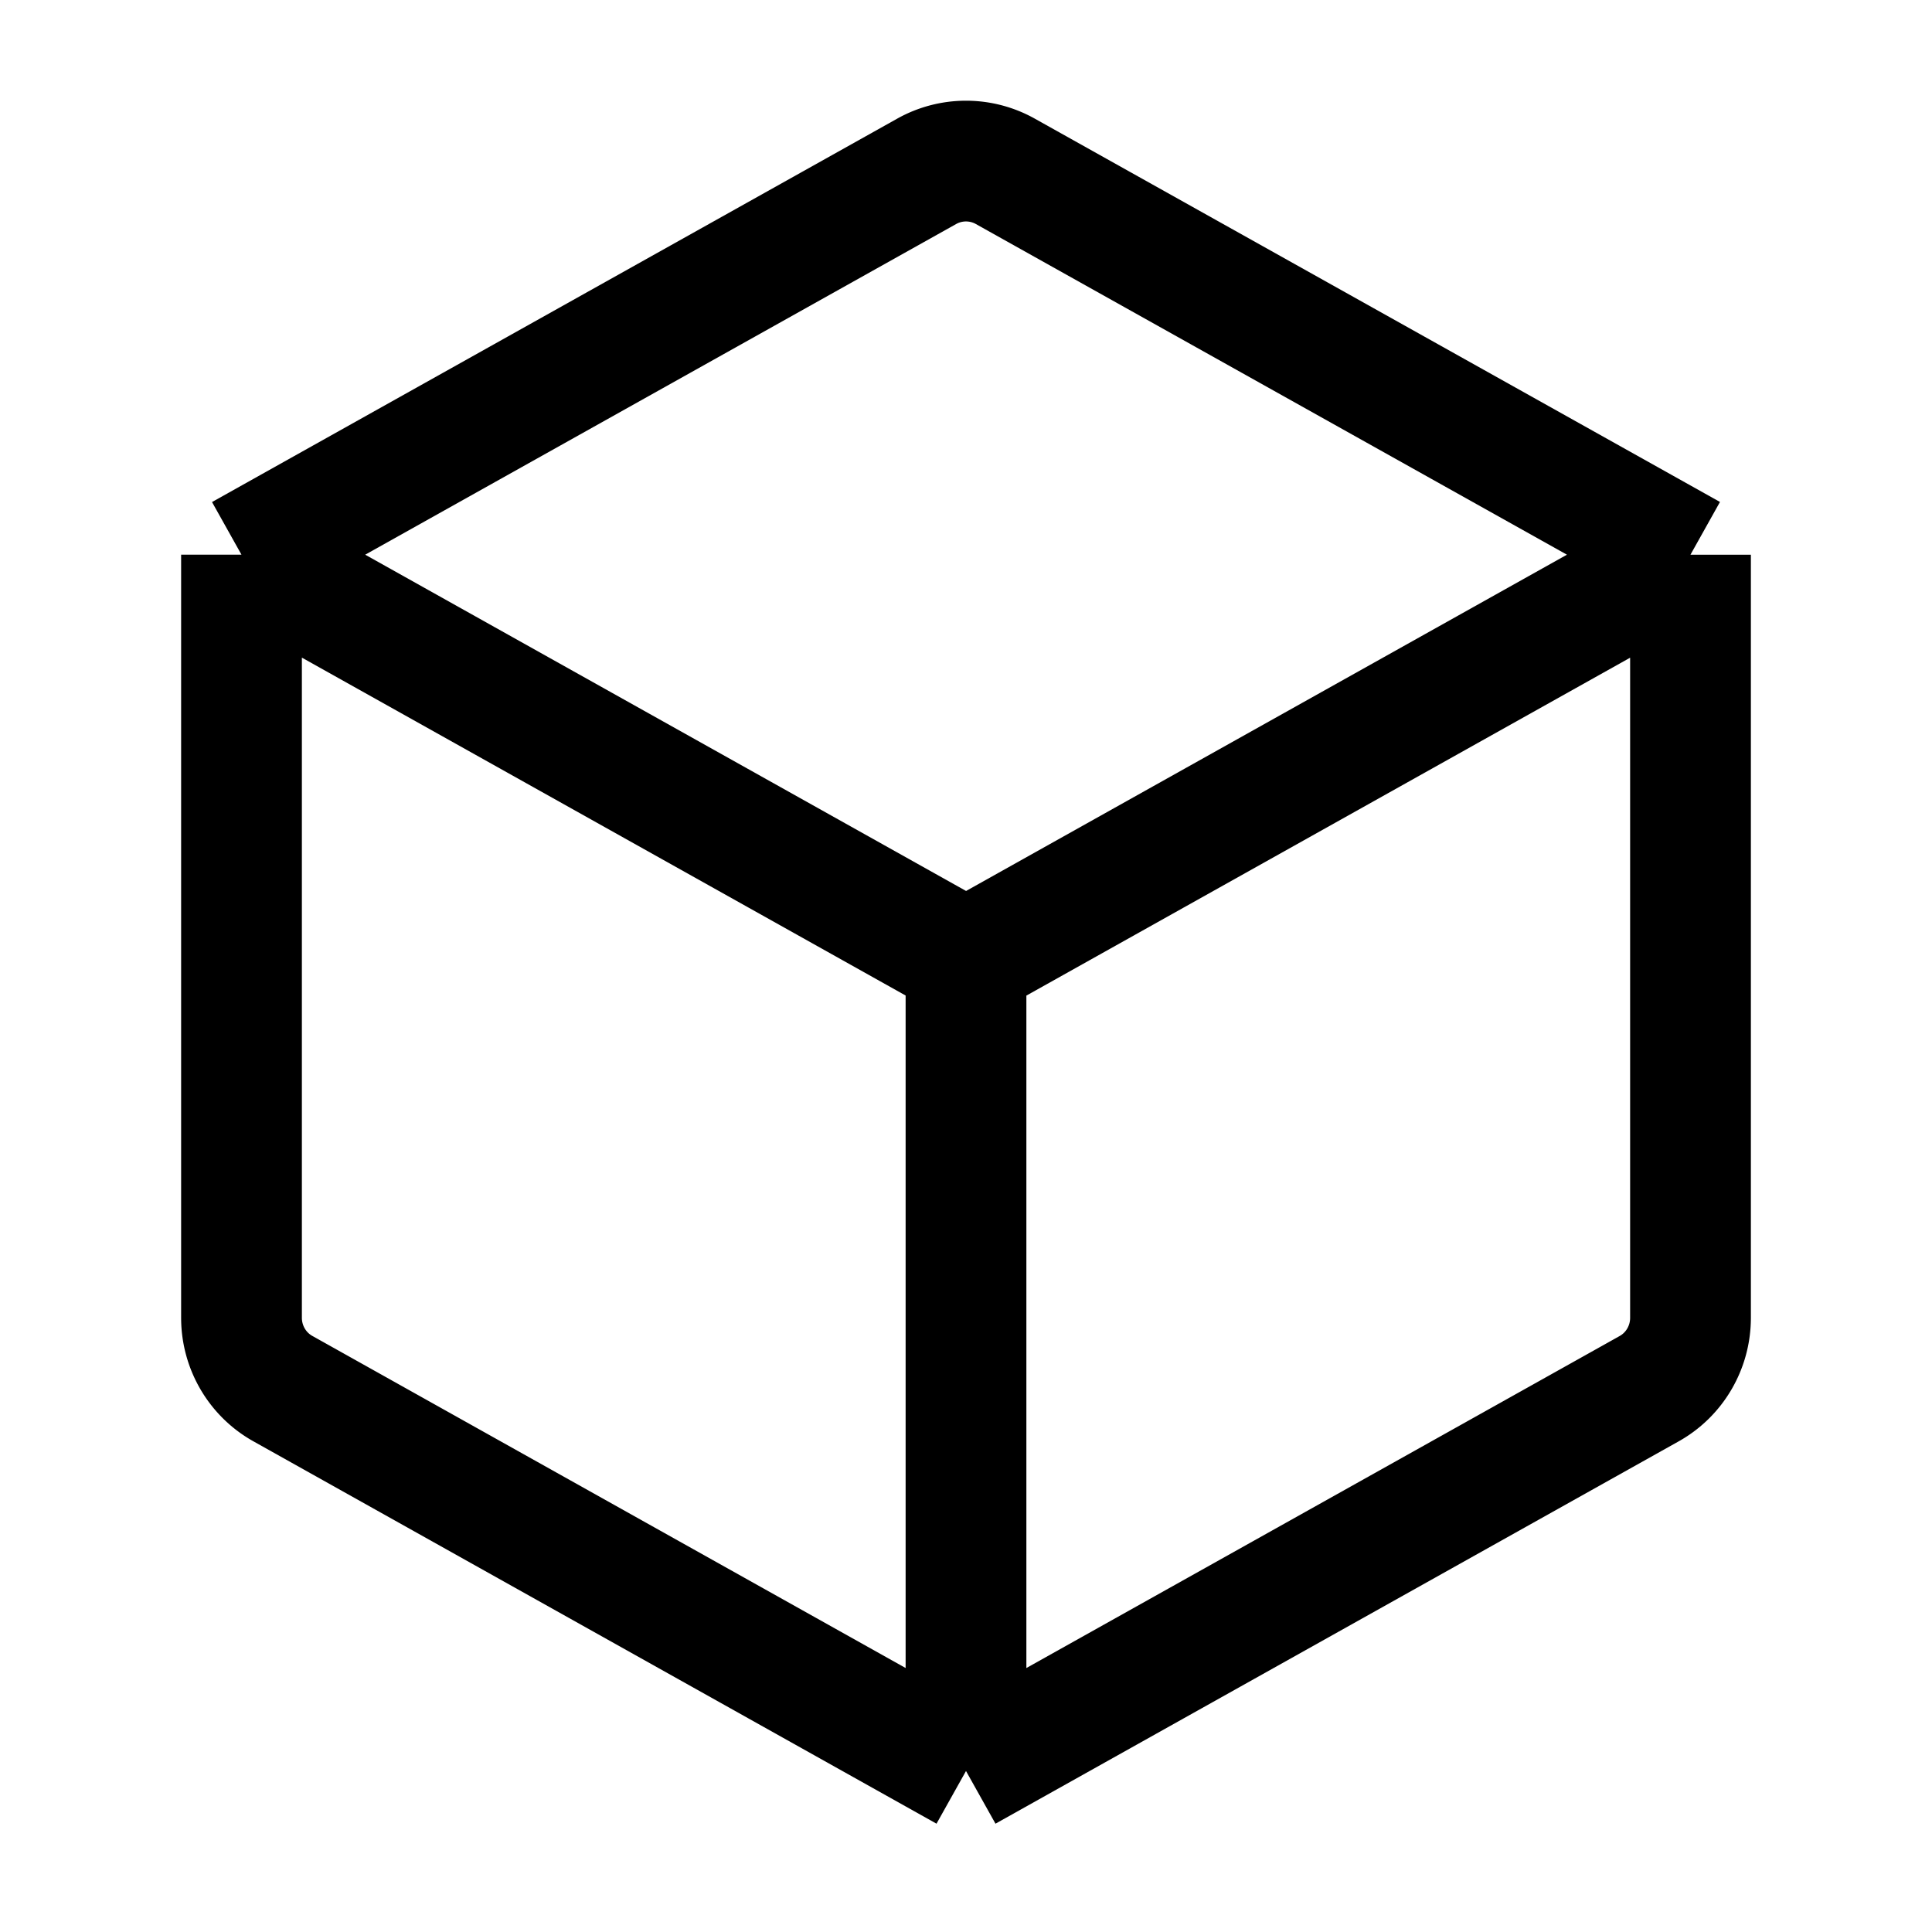 <svg xmlns="http://www.w3.org/2000/svg" fill="none" viewBox="0 0 24 24" stroke-width="1.5" stroke="currentColor" aria-hidden="true" data-slot="icon">
  <path stroke-linejoin="round" d="m3 6.891 8.514-4.764a1 1 0 0 1 .972 0L21 6.89m-18 0 9 5.037M3 6.89v9.48c0 .366.197.703.514.88L12 22m0-10.072 9-5.037m-9 5.037V22m9-15.109v9.48c0 .366-.197.703-.514.88L12 22"/>
</svg>
